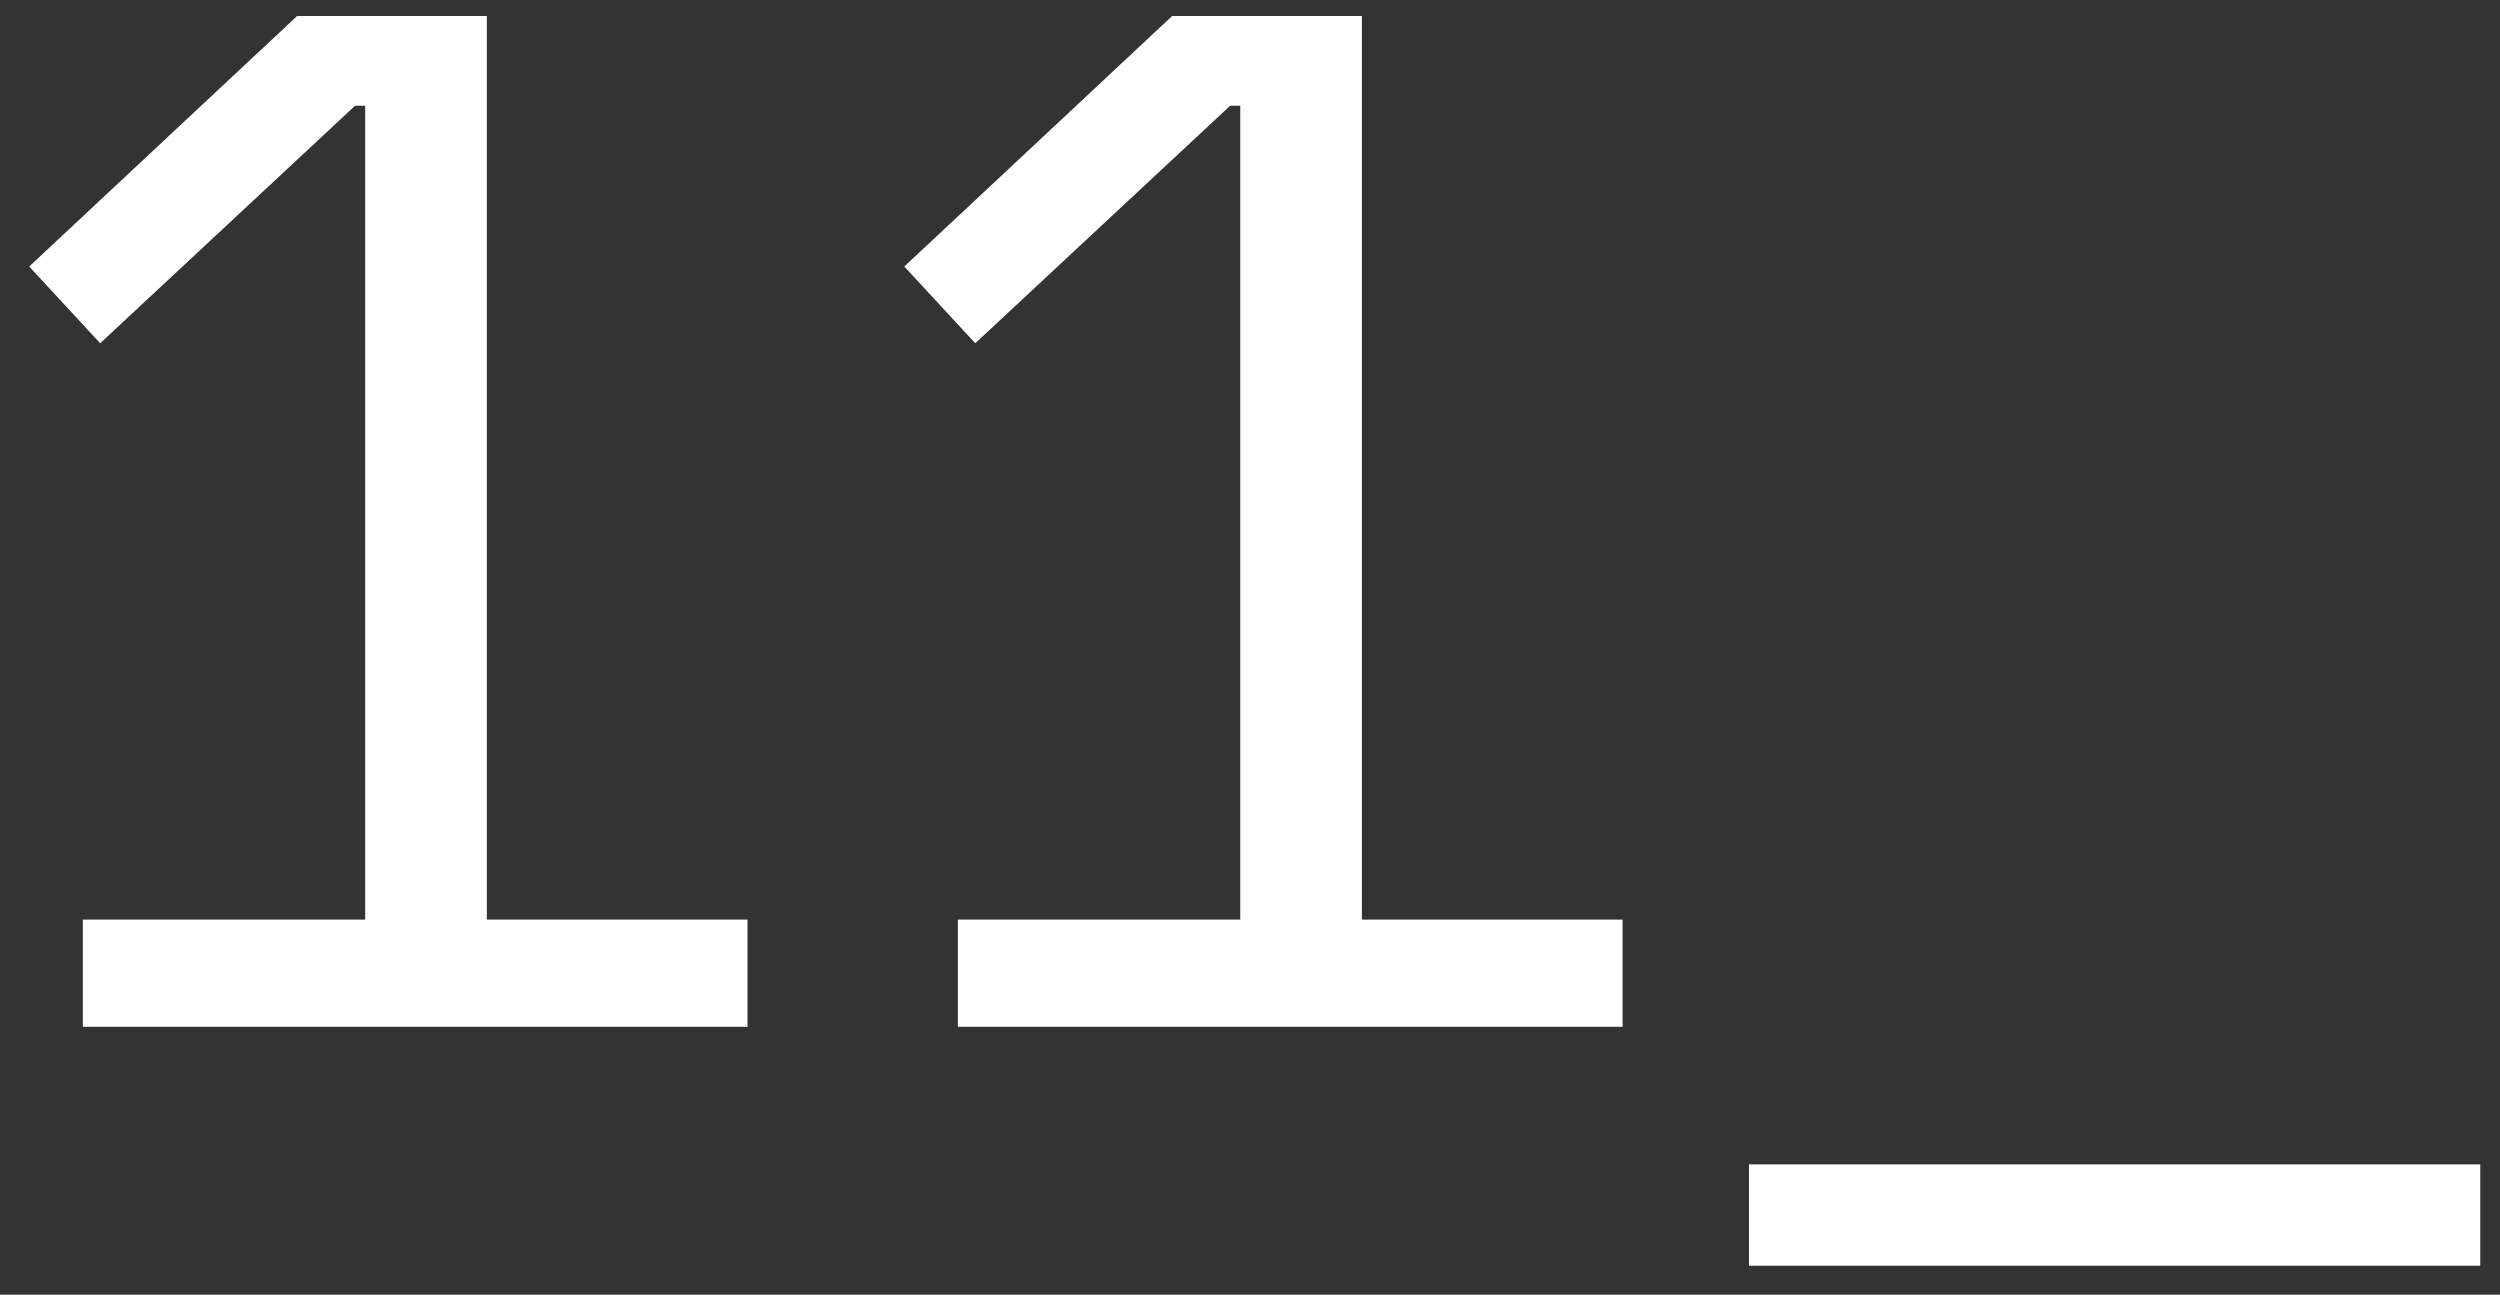 <svg width="56" height="29" viewBox="0 0 56 29" fill="none" xmlns="http://www.w3.org/2000/svg">
<rect x="0" y="0" width="56" height="29" fill="#333333" stroke="none"/>
<path d="M1.855 23V20.599H8.18V2.369H7.953L2.244 7.689L0.654 5.97L6.656 0.358H10.905V20.599H16.744V23H1.855ZM21.456 23V20.599H27.782V2.369H27.555L21.846 7.689L20.256 5.97L26.257 0.358H30.507V20.599H36.346V23H21.456ZM39.177 28.352V26.082H55.558V28.352H39.177Z" fill="white"/>
</svg>
